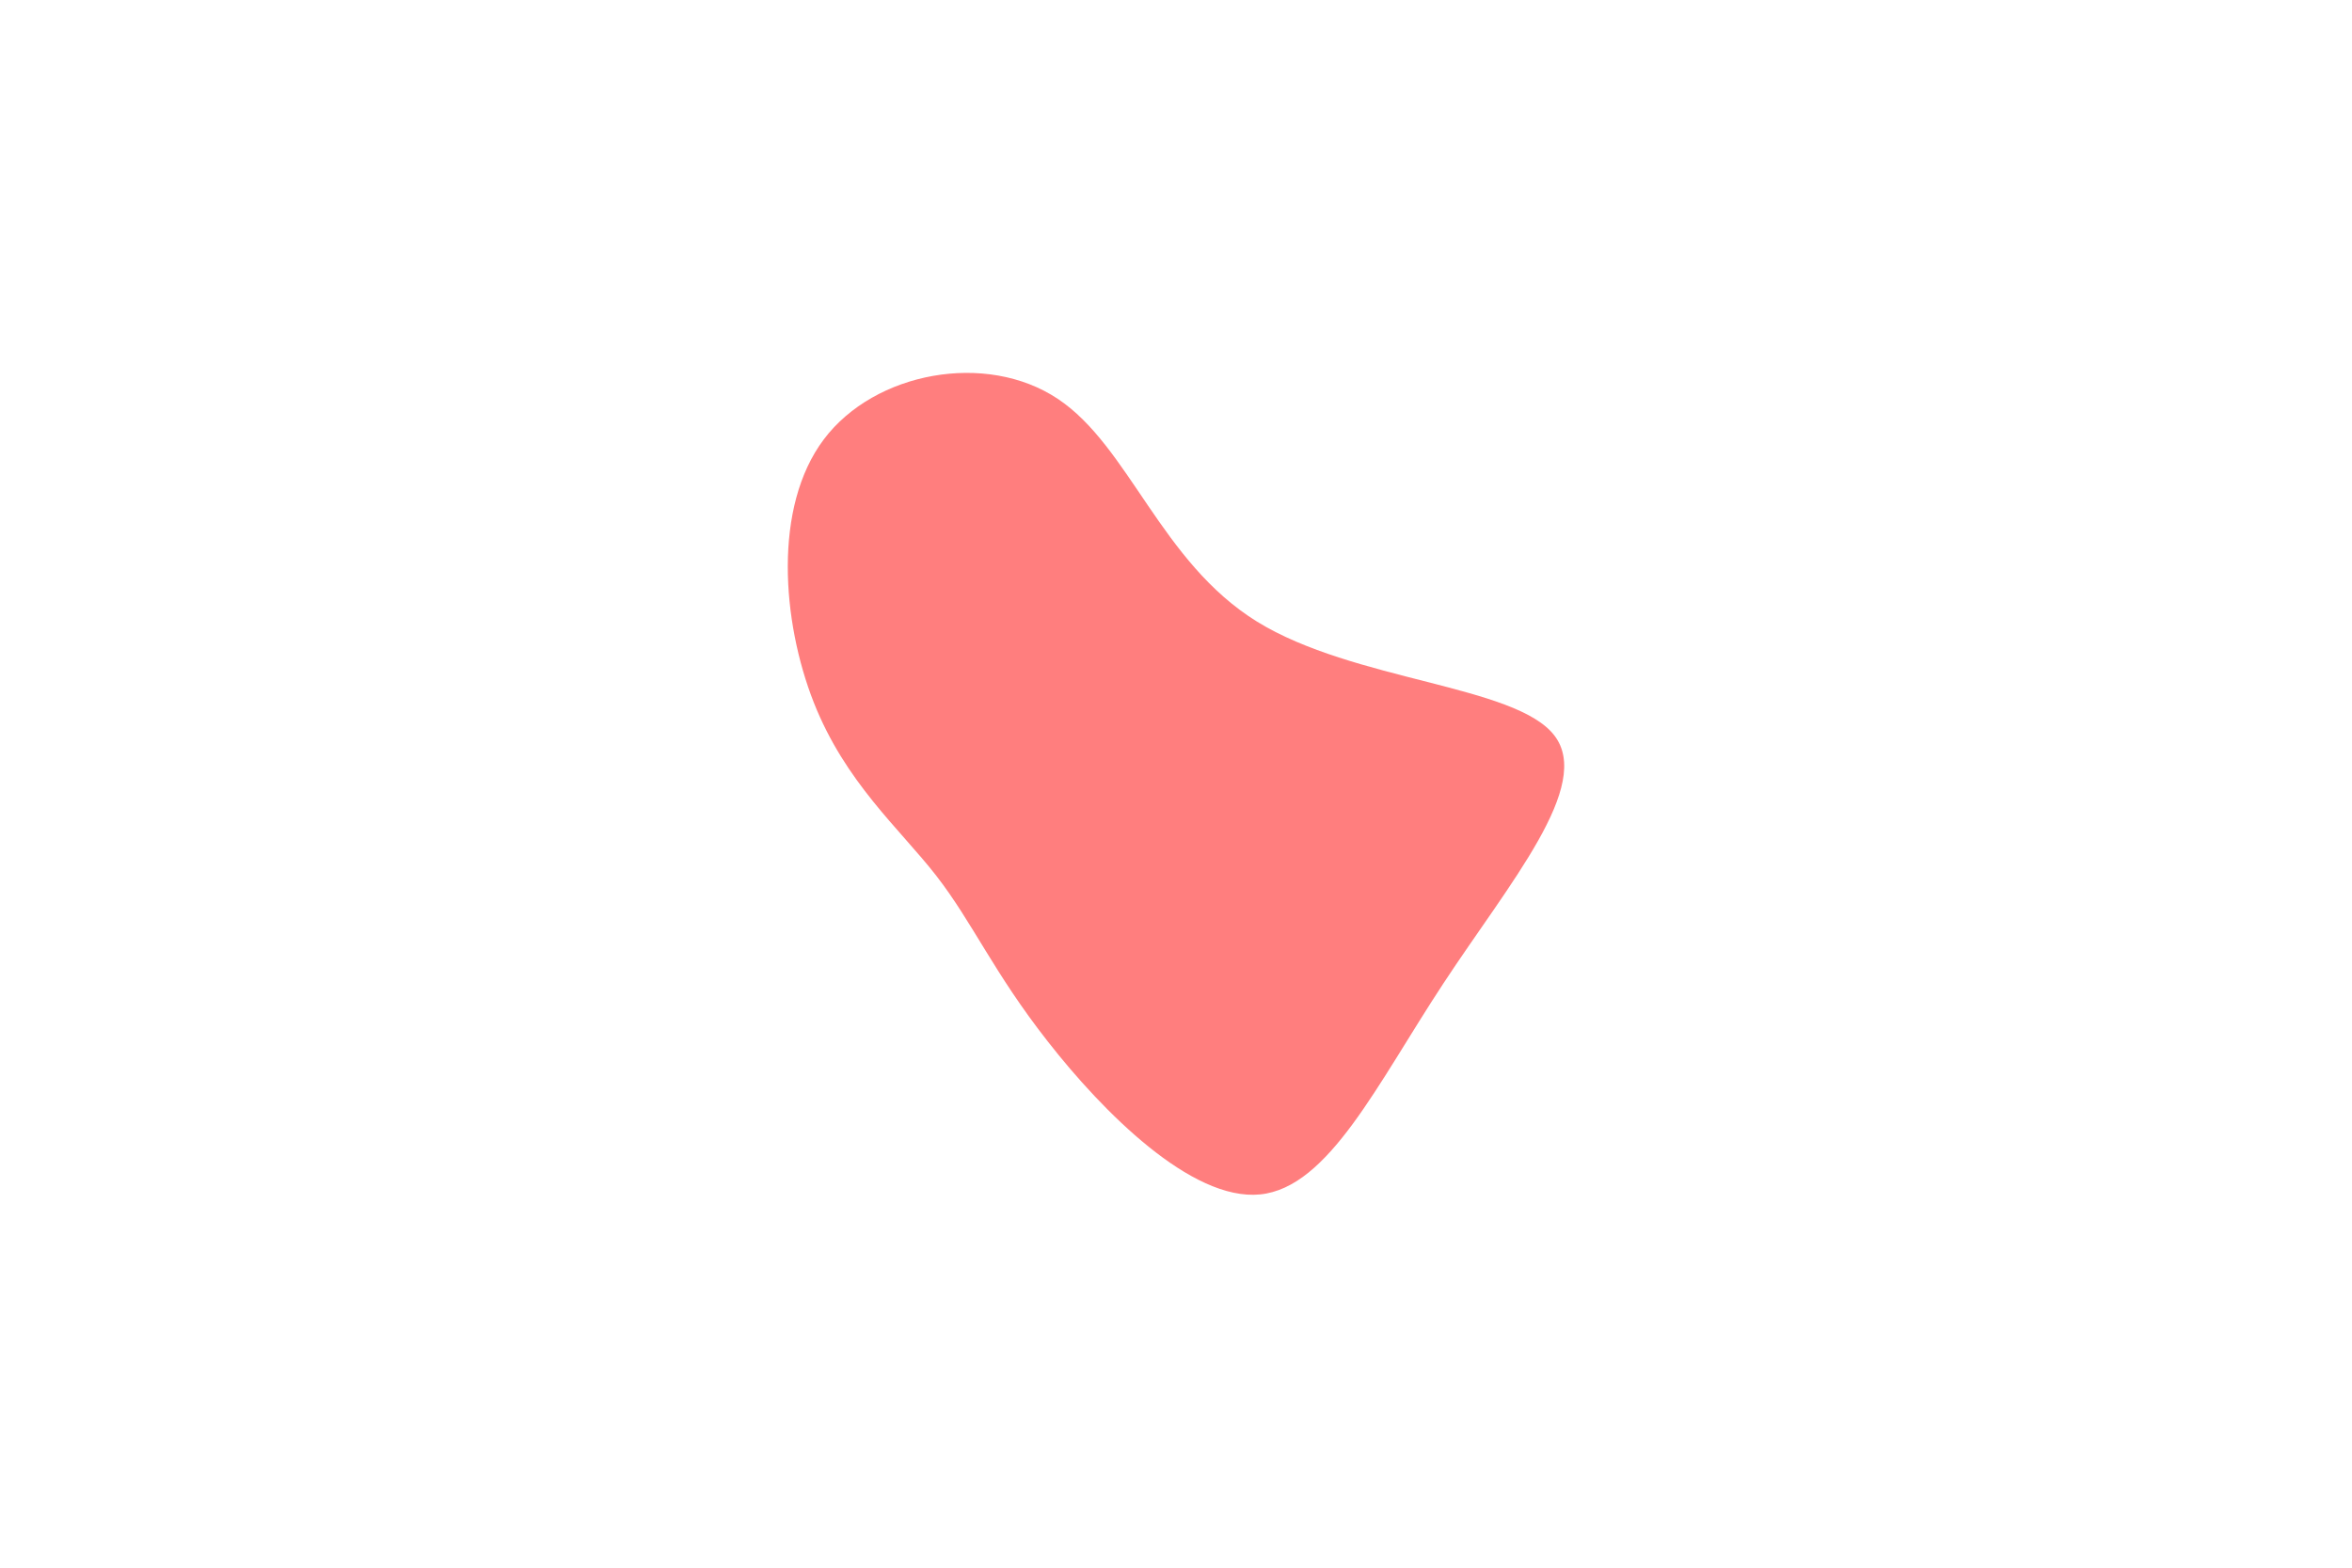 <svg id="visual" viewBox="0 0 900 600" width="900" height="600" xmlns="http://www.w3.org/2000/svg" xmlns:xlink="http://www.w3.org/1999/xlink" version="1.1"><g transform="translate(420.05 302.542)"><path d="M61 -64.6C98 -41.8 159.8 -40.4 174.7 -21.1C189.6 -1.9 157.6 35.3 132.3 73.8C107 112.2 88.4 152 62.1 154.6C35.8 157.2 1.8 122.8 -19 96.2C-39.9 69.6 -47.7 50.8 -61.8 32.6C-76 14.4 -96.6 -3.1 -108.7 -33.8C-120.8 -64.6 -124.3 -108.5 -104.8 -134.4C-85.3 -160.3 -42.6 -168.1 -15.3 -149.9C12.1 -131.7 24.1 -87.4 61 -64.6" fill="#ff7e7e"></path></g></svg>